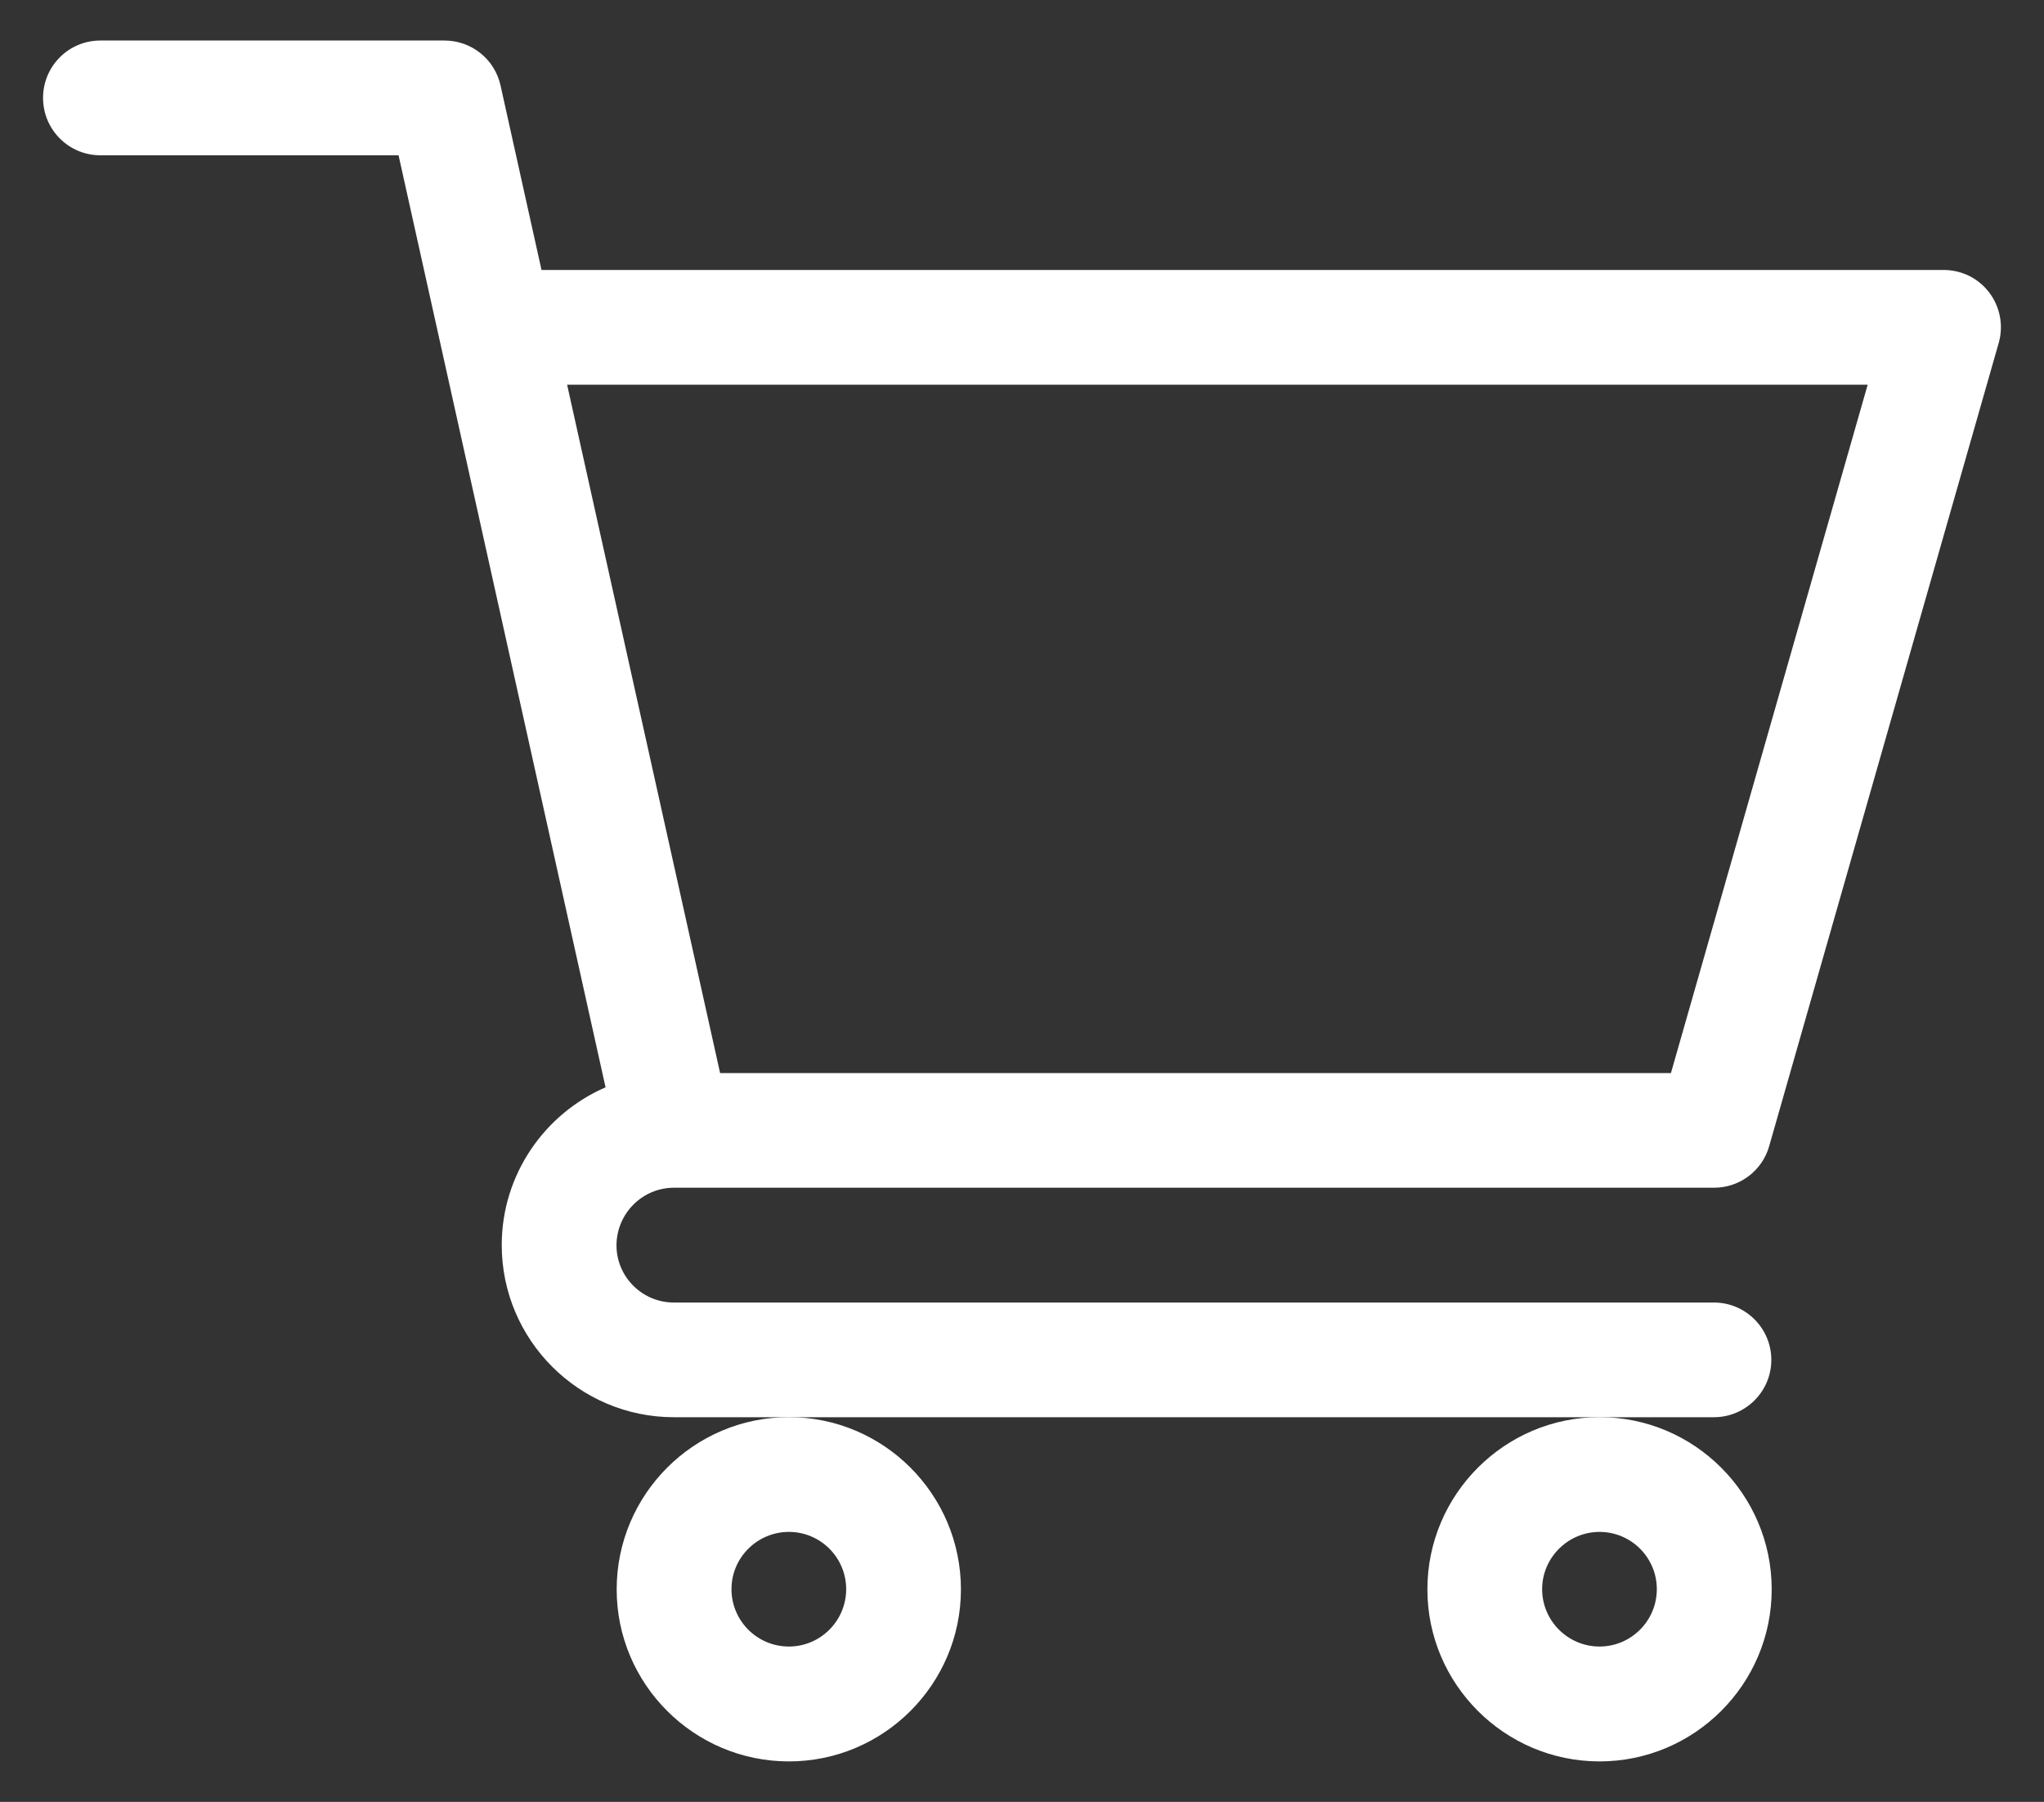 <?xml version="1.0" encoding="utf-8"?>
<!-- Generator: Adobe Illustrator 16.0.0, SVG Export Plug-In . SVG Version: 6.00 Build 0)  -->
<!DOCTYPE svg PUBLIC "-//W3C//DTD SVG 1.1//EN" "http://www.w3.org/Graphics/SVG/1.1/DTD/svg11.dtd">
<svg version="1.1" id="Layer_1" xmlns="http://www.w3.org/2000/svg" xmlns:xlink="http://www.w3.org/1999/xlink" x="0px" y="0px"
	 width="32.33px" height="28.5px" viewBox="0 0 32.33 28.5" enable-background="new 0 0 32.33 28.5" xml:space="preserve">
<rect x="0" y="0" width="32.33" height="28.5" fill="#333333" stroke="none"/>
<g>
	<path fill="#FFFFFF" d="M10.659,18.786L10.659,18.786c0.002,0,0.004,0,0.005,0h16.449c0.403,0,0.761-0.269,0.87-0.657l3.63-12.702
		c0.079-0.274,0.024-0.569-0.146-0.796c-0.172-0.229-0.438-0.361-0.725-0.361H8.565L7.917,1.352
		c-0.092-0.416-0.46-0.711-0.886-0.711H1.587c-0.501,0-0.906,0.406-0.906,0.907c0,0.502,0.405,0.908,0.906,0.908h4.717
		c0.113,0.517,3.104,13.968,3.274,14.742c-0.964,0.418-1.642,1.38-1.642,2.495c0,1.502,1.222,2.723,2.723,2.723h1.814h12.823h1.813
		c0.5,0,0.908-0.406,0.908-0.907s-0.408-0.907-0.908-0.907H10.658c-0.5,0-0.907-0.406-0.907-0.906
		C9.754,19.193,10.16,18.787,10.659,18.786z M8.97,6.085h20.571l-3.112,10.888H11.39L8.97,6.085z"/>
	<path fill="#FFFFFF" d="M9.754,25.139c0,1.5,1.222,2.721,2.724,2.721c1.5,0,2.721-1.221,2.721-2.721
		c0-1.502-1.221-2.724-2.721-2.724C10.976,22.415,9.754,23.637,9.754,25.139z M12.478,24.23c0.5,0,0.906,0.406,0.906,0.906
		c0,0.499-0.406,0.907-0.906,0.907c-0.502,0-0.908-0.407-0.908-0.907C11.569,24.639,11.976,24.23,12.478,24.23z"/>
	<path fill="#FFFFFF" d="M22.577,25.139c0,1.5,1.223,2.721,2.723,2.721s2.723-1.221,2.723-2.721c0-1.502-1.223-2.724-2.723-2.724
		S22.577,23.637,22.577,25.139z M25.3,24.23c0.5,0,0.906,0.406,0.906,0.906c0,0.499-0.406,0.907-0.906,0.907
		s-0.908-0.407-0.908-0.907C24.392,24.639,24.8,24.23,25.3,24.23z"/>
</g>
</svg>

